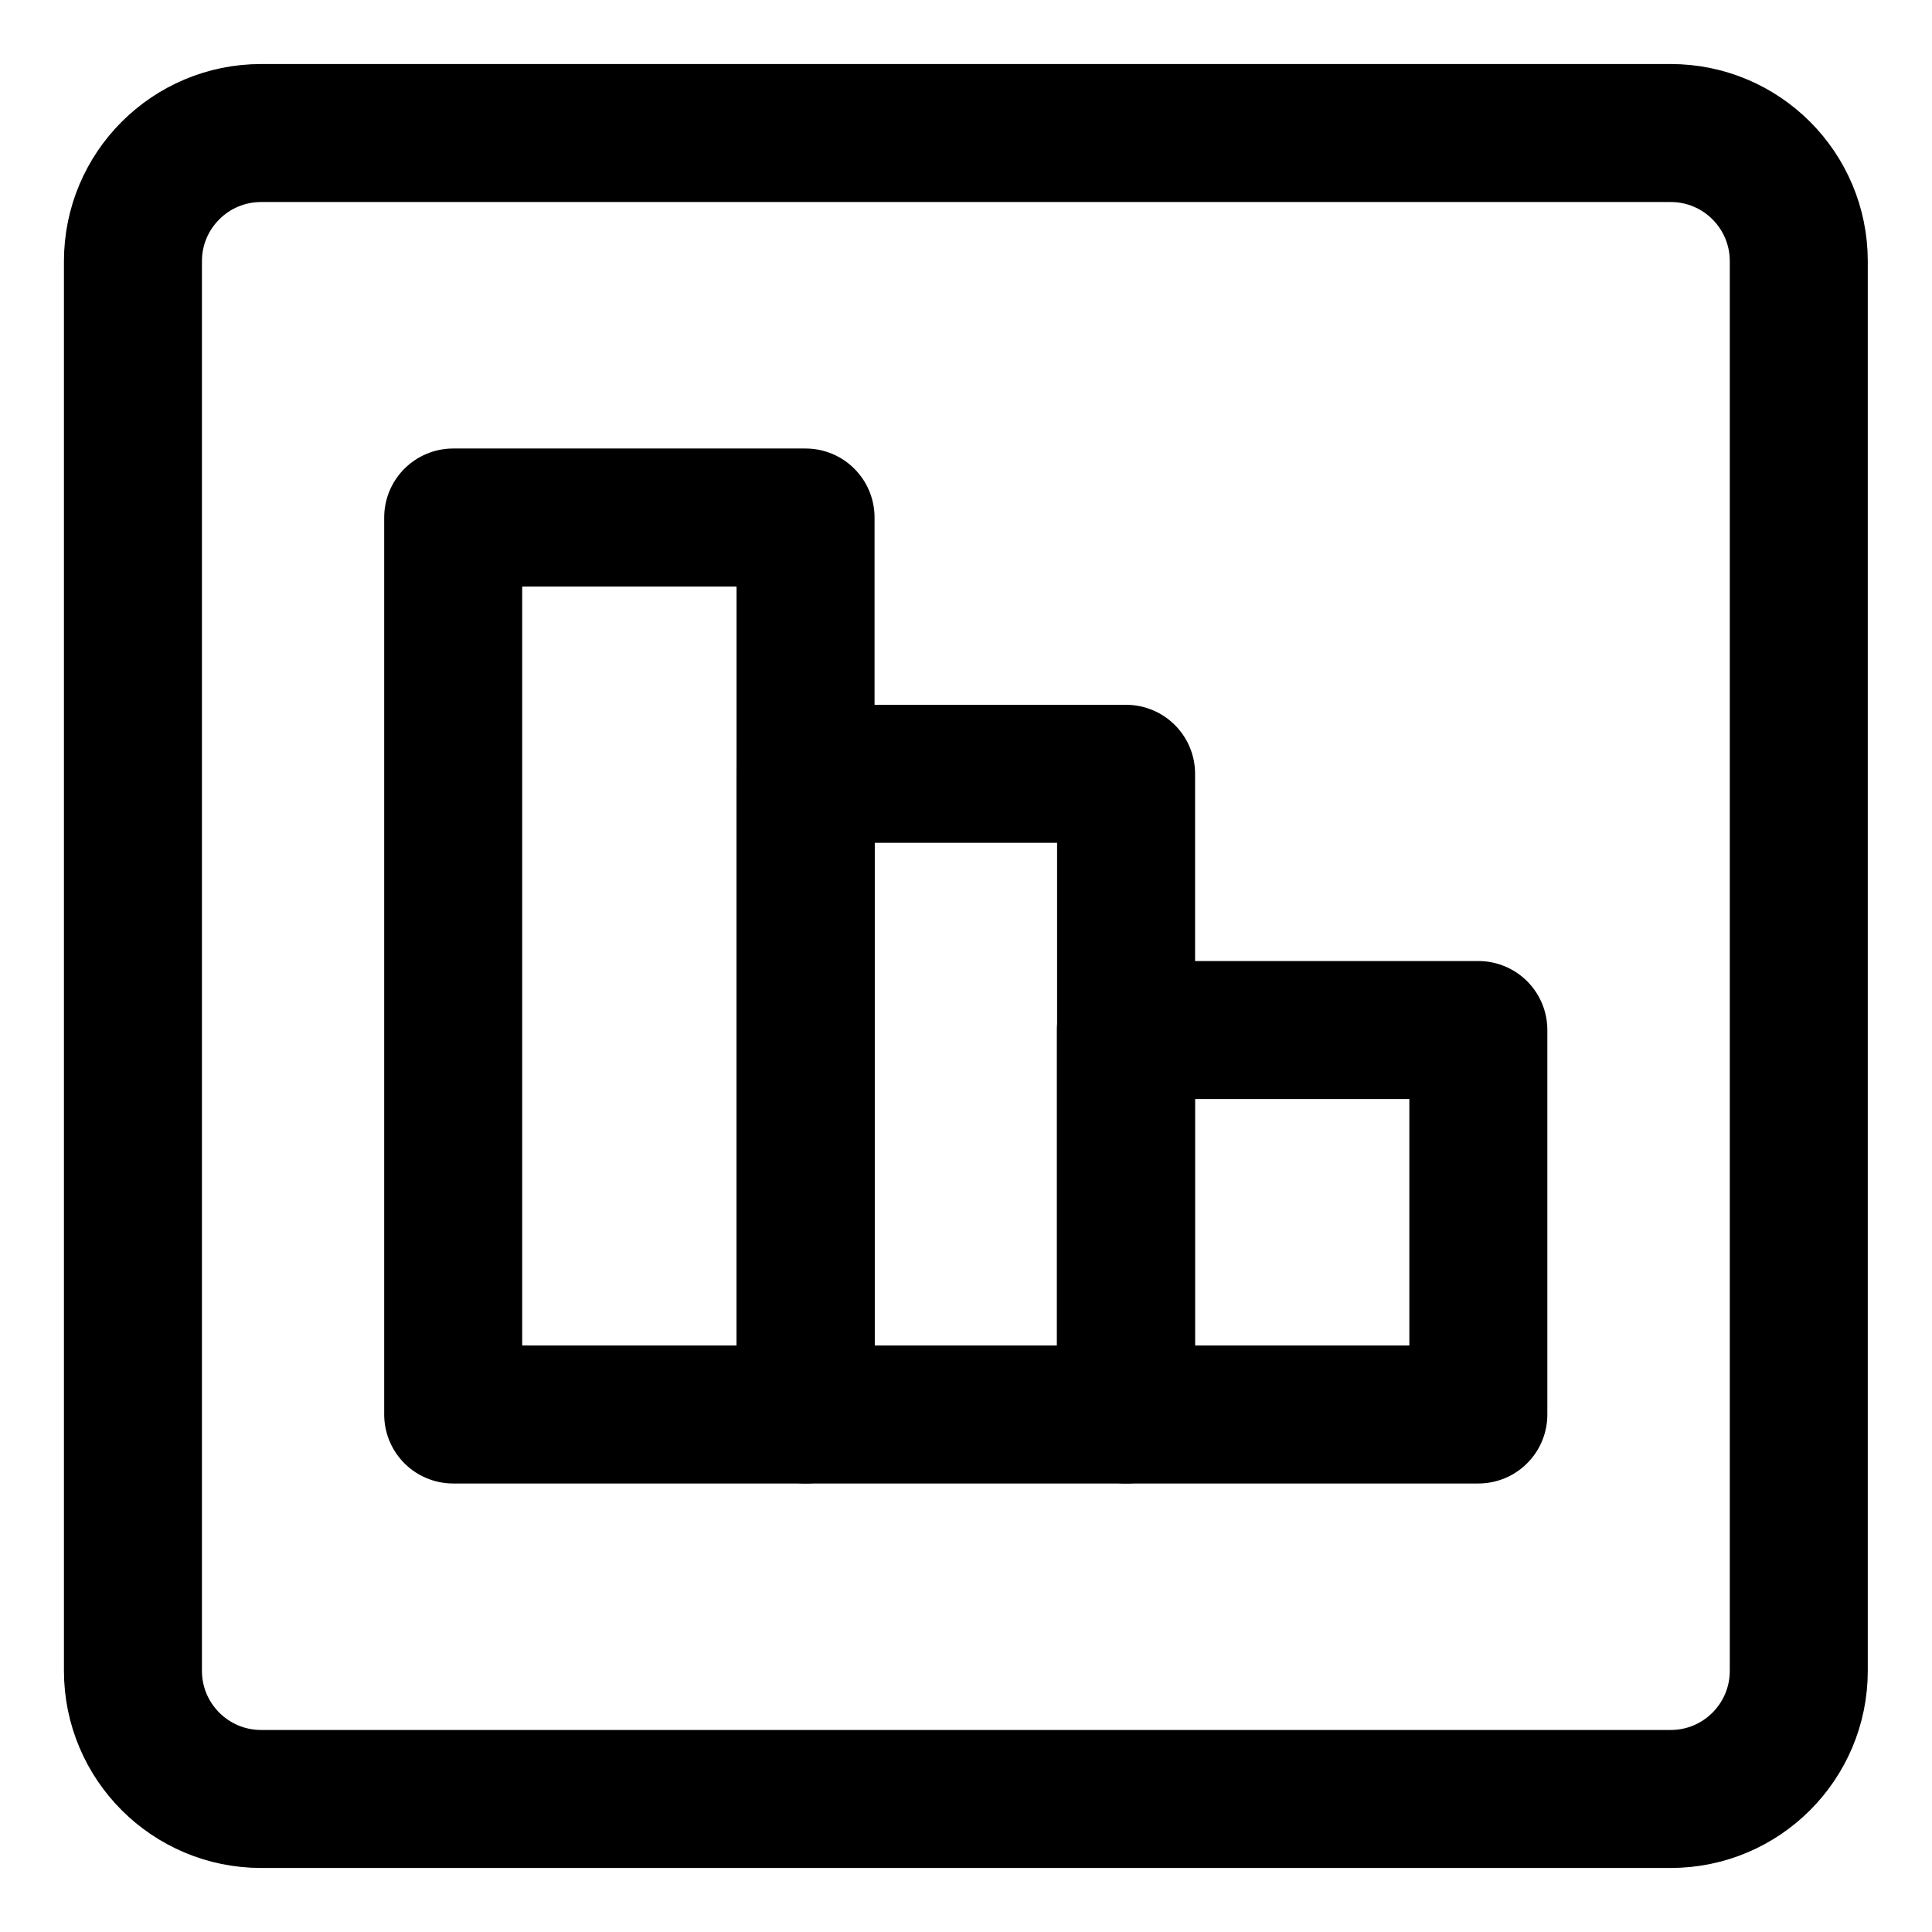 <svg width="21" height="21" viewBox="0 0 21 21" fill="none" xmlns="http://www.w3.org/2000/svg">
<g clip-path="url(#clip0_146_399346)">
<path d="M18.16 1.446H2.838C2.069 1.446 1.445 2.07 1.445 2.839V18.161C1.445 18.93 2.069 19.554 2.838 19.554H18.16C18.929 19.554 19.552 18.93 19.552 18.161V2.839C19.552 2.07 18.929 1.446 18.16 1.446Z" stroke="black" stroke-width="1.5" stroke-linecap="round" stroke-linejoin="round"/>
<path d="M12.238 11.196V15.375H16.069V11.196H12.238Z" stroke="black" stroke-width="1.5" stroke-linecap="round" stroke-linejoin="round"/>
<path d="M8.758 8.411V15.375H12.24V8.411H8.758Z" stroke="black" stroke-width="1.5" stroke-linecap="round" stroke-linejoin="round"/>
<path d="M4.926 5.625V15.375H8.756V5.625H4.926Z" stroke="black" stroke-width="1.5" stroke-linecap="round" stroke-linejoin="round"/>
</g>
<defs>
<clipPath id="clip0_146_399346">
<rect width="21" height="21" fill="white"/>
</clipPath>
</defs>
</svg>
